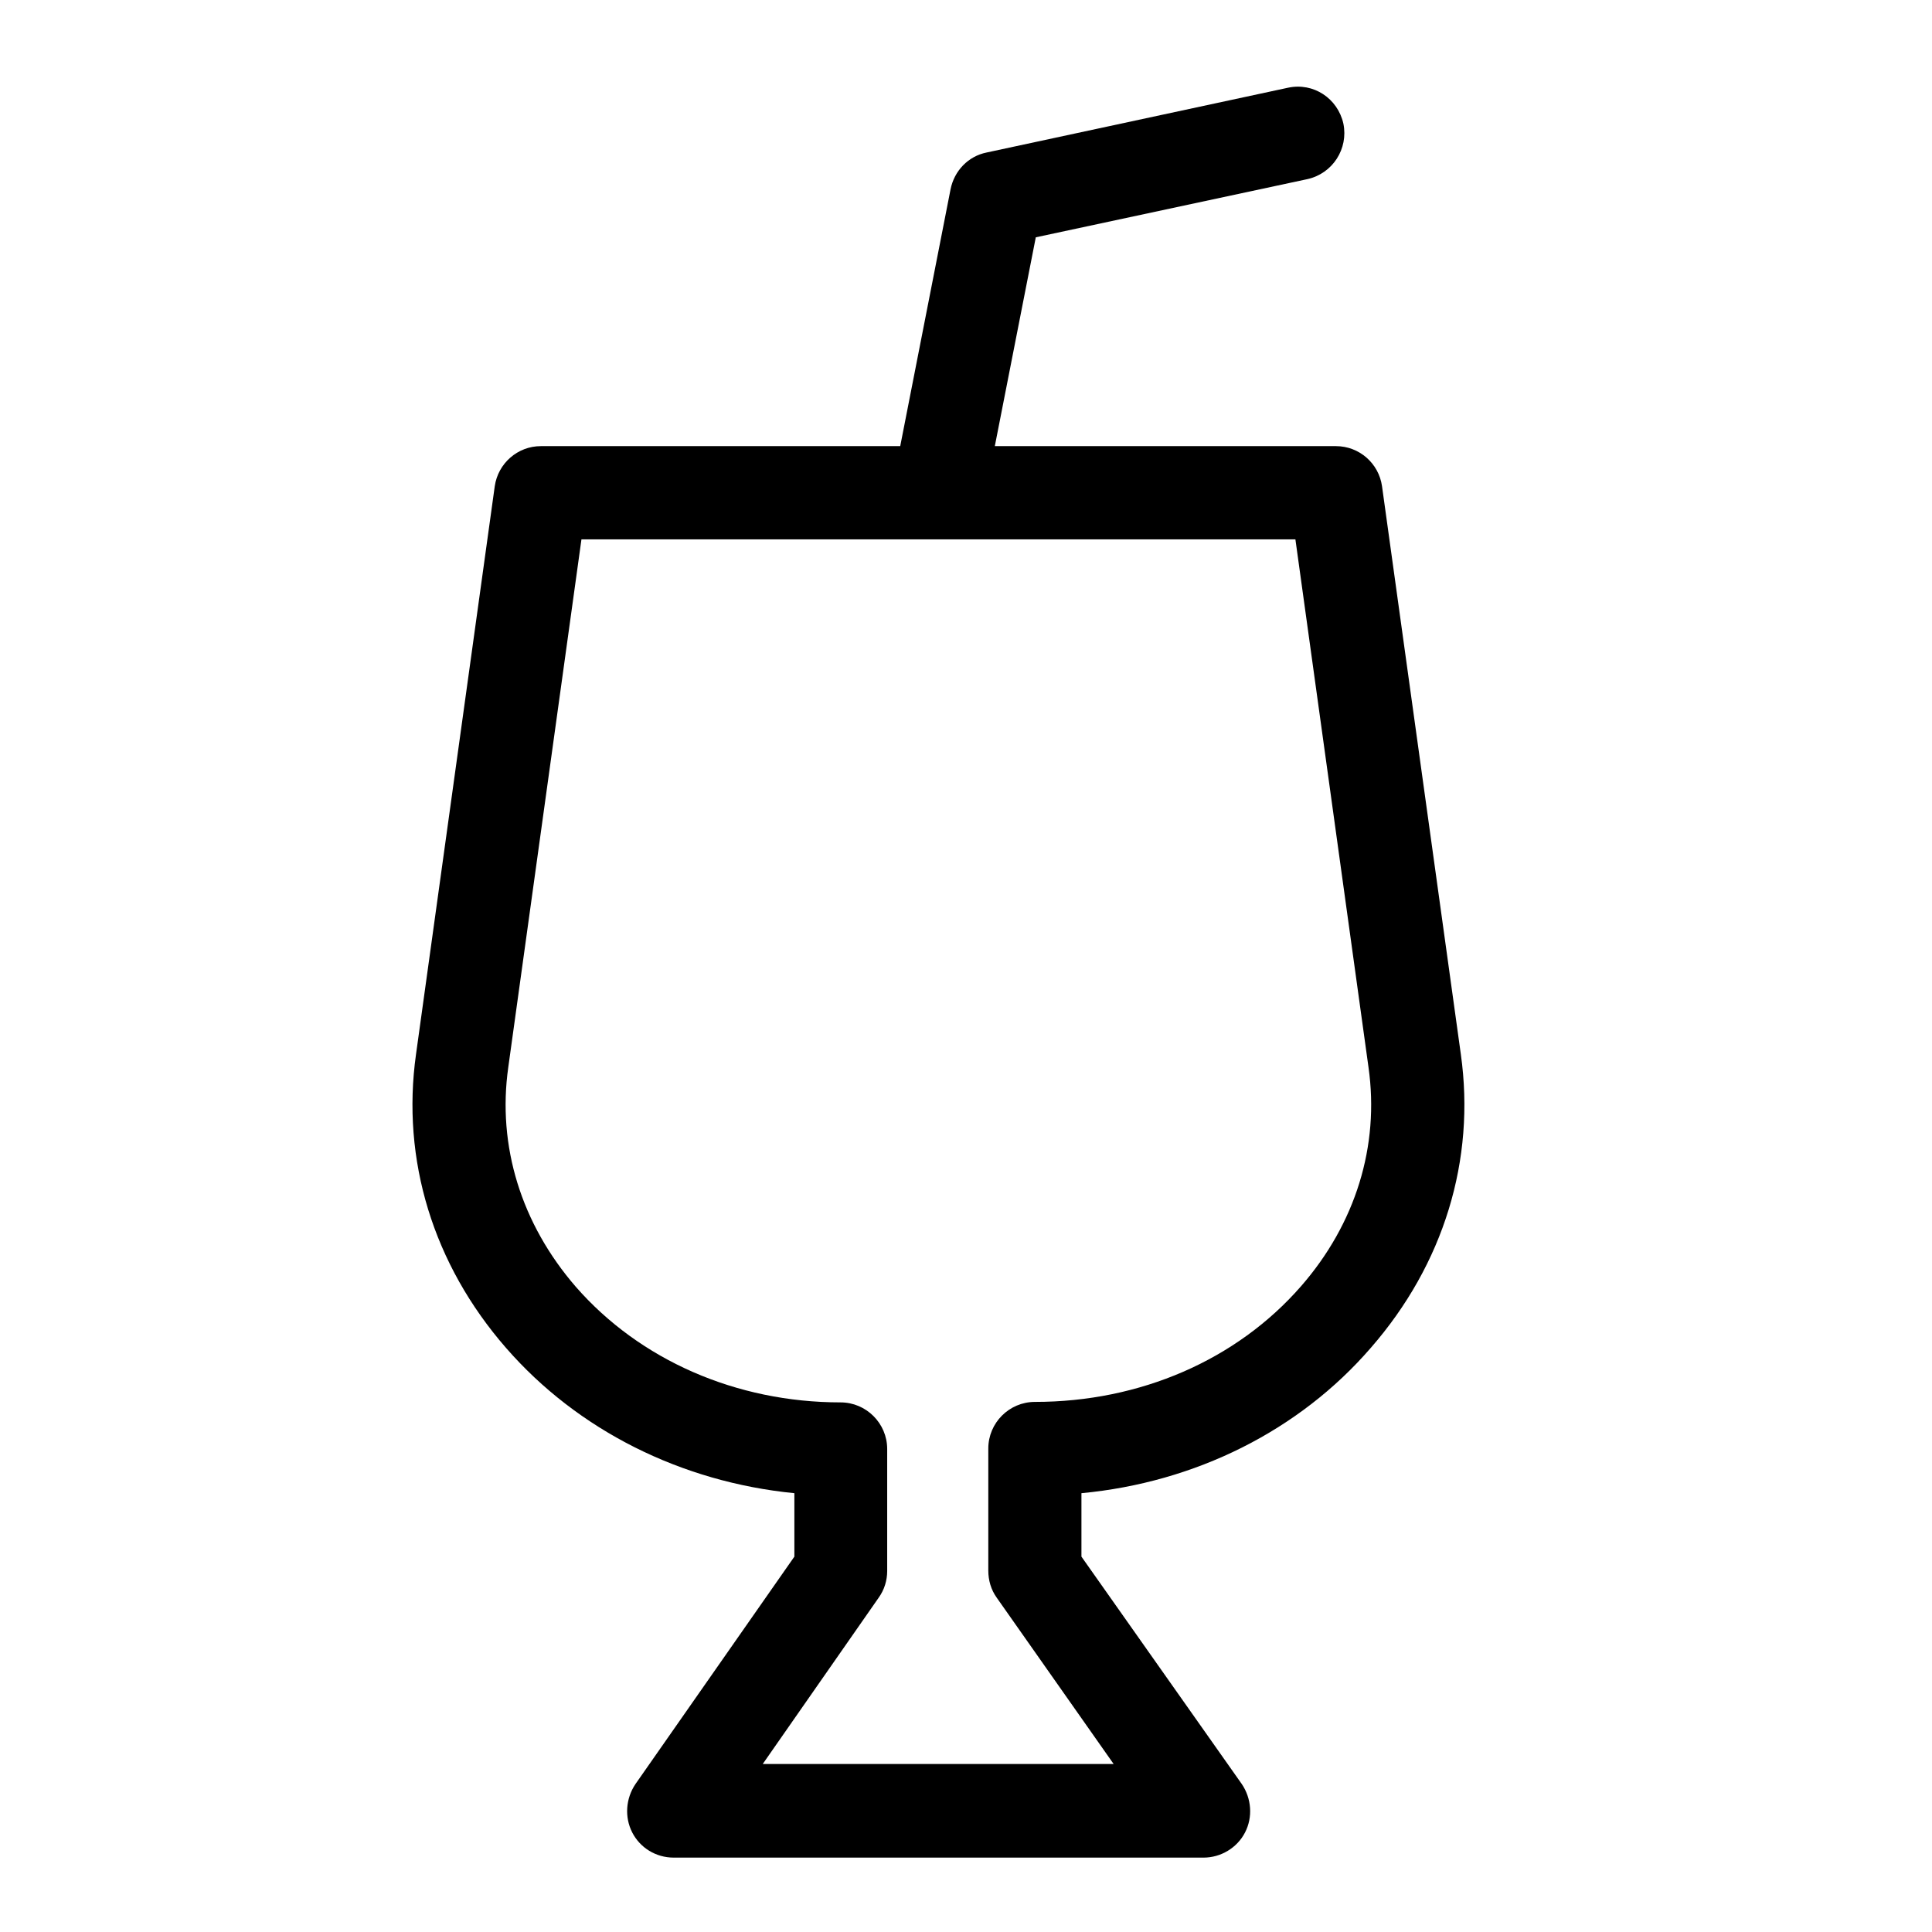 <svg width="24" height="24" viewBox="0 0 24 24" fill="none" xmlns="http://www.w3.org/2000/svg">
<path d="M18.147 13.096L17.168 6.04C17.128 5.756 16.885 5.542 16.595 5.542H12.358L12.867 2.948L16.242 2.225C16.555 2.155 16.752 1.848 16.688 1.536C16.618 1.223 16.317 1.021 15.999 1.09L12.254 1.895C12.028 1.941 11.854 2.121 11.808 2.352L11.183 5.542H6.719C6.43 5.542 6.187 5.756 6.146 6.04L5.168 13.096C4.983 14.41 5.382 15.707 6.285 16.743C7.177 17.768 8.462 18.41 9.868 18.549V19.337L7.894 22.162C7.773 22.341 7.756 22.573 7.854 22.764C7.952 22.955 8.149 23.076 8.369 23.076H14.951C15.165 23.076 15.368 22.955 15.466 22.764C15.565 22.573 15.547 22.341 15.426 22.162L13.434 19.337V18.549C14.847 18.416 16.138 17.774 17.029 16.743C17.933 15.707 18.332 14.41 18.147 13.096ZM16.161 15.979C15.362 16.894 14.164 17.415 12.856 17.415C12.537 17.415 12.277 17.675 12.277 17.994V19.51C12.277 19.632 12.311 19.748 12.381 19.846L13.834 21.913H9.475L10.916 19.846C10.986 19.748 11.021 19.632 11.021 19.516V18C11.021 17.681 10.76 17.421 10.442 17.421C9.145 17.421 7.947 16.894 7.153 15.985C6.476 15.204 6.175 14.237 6.314 13.258L7.223 6.7H16.092L17 13.258C17.139 14.237 16.838 15.204 16.161 15.979Z" fill="currentColor"/>
</svg>
